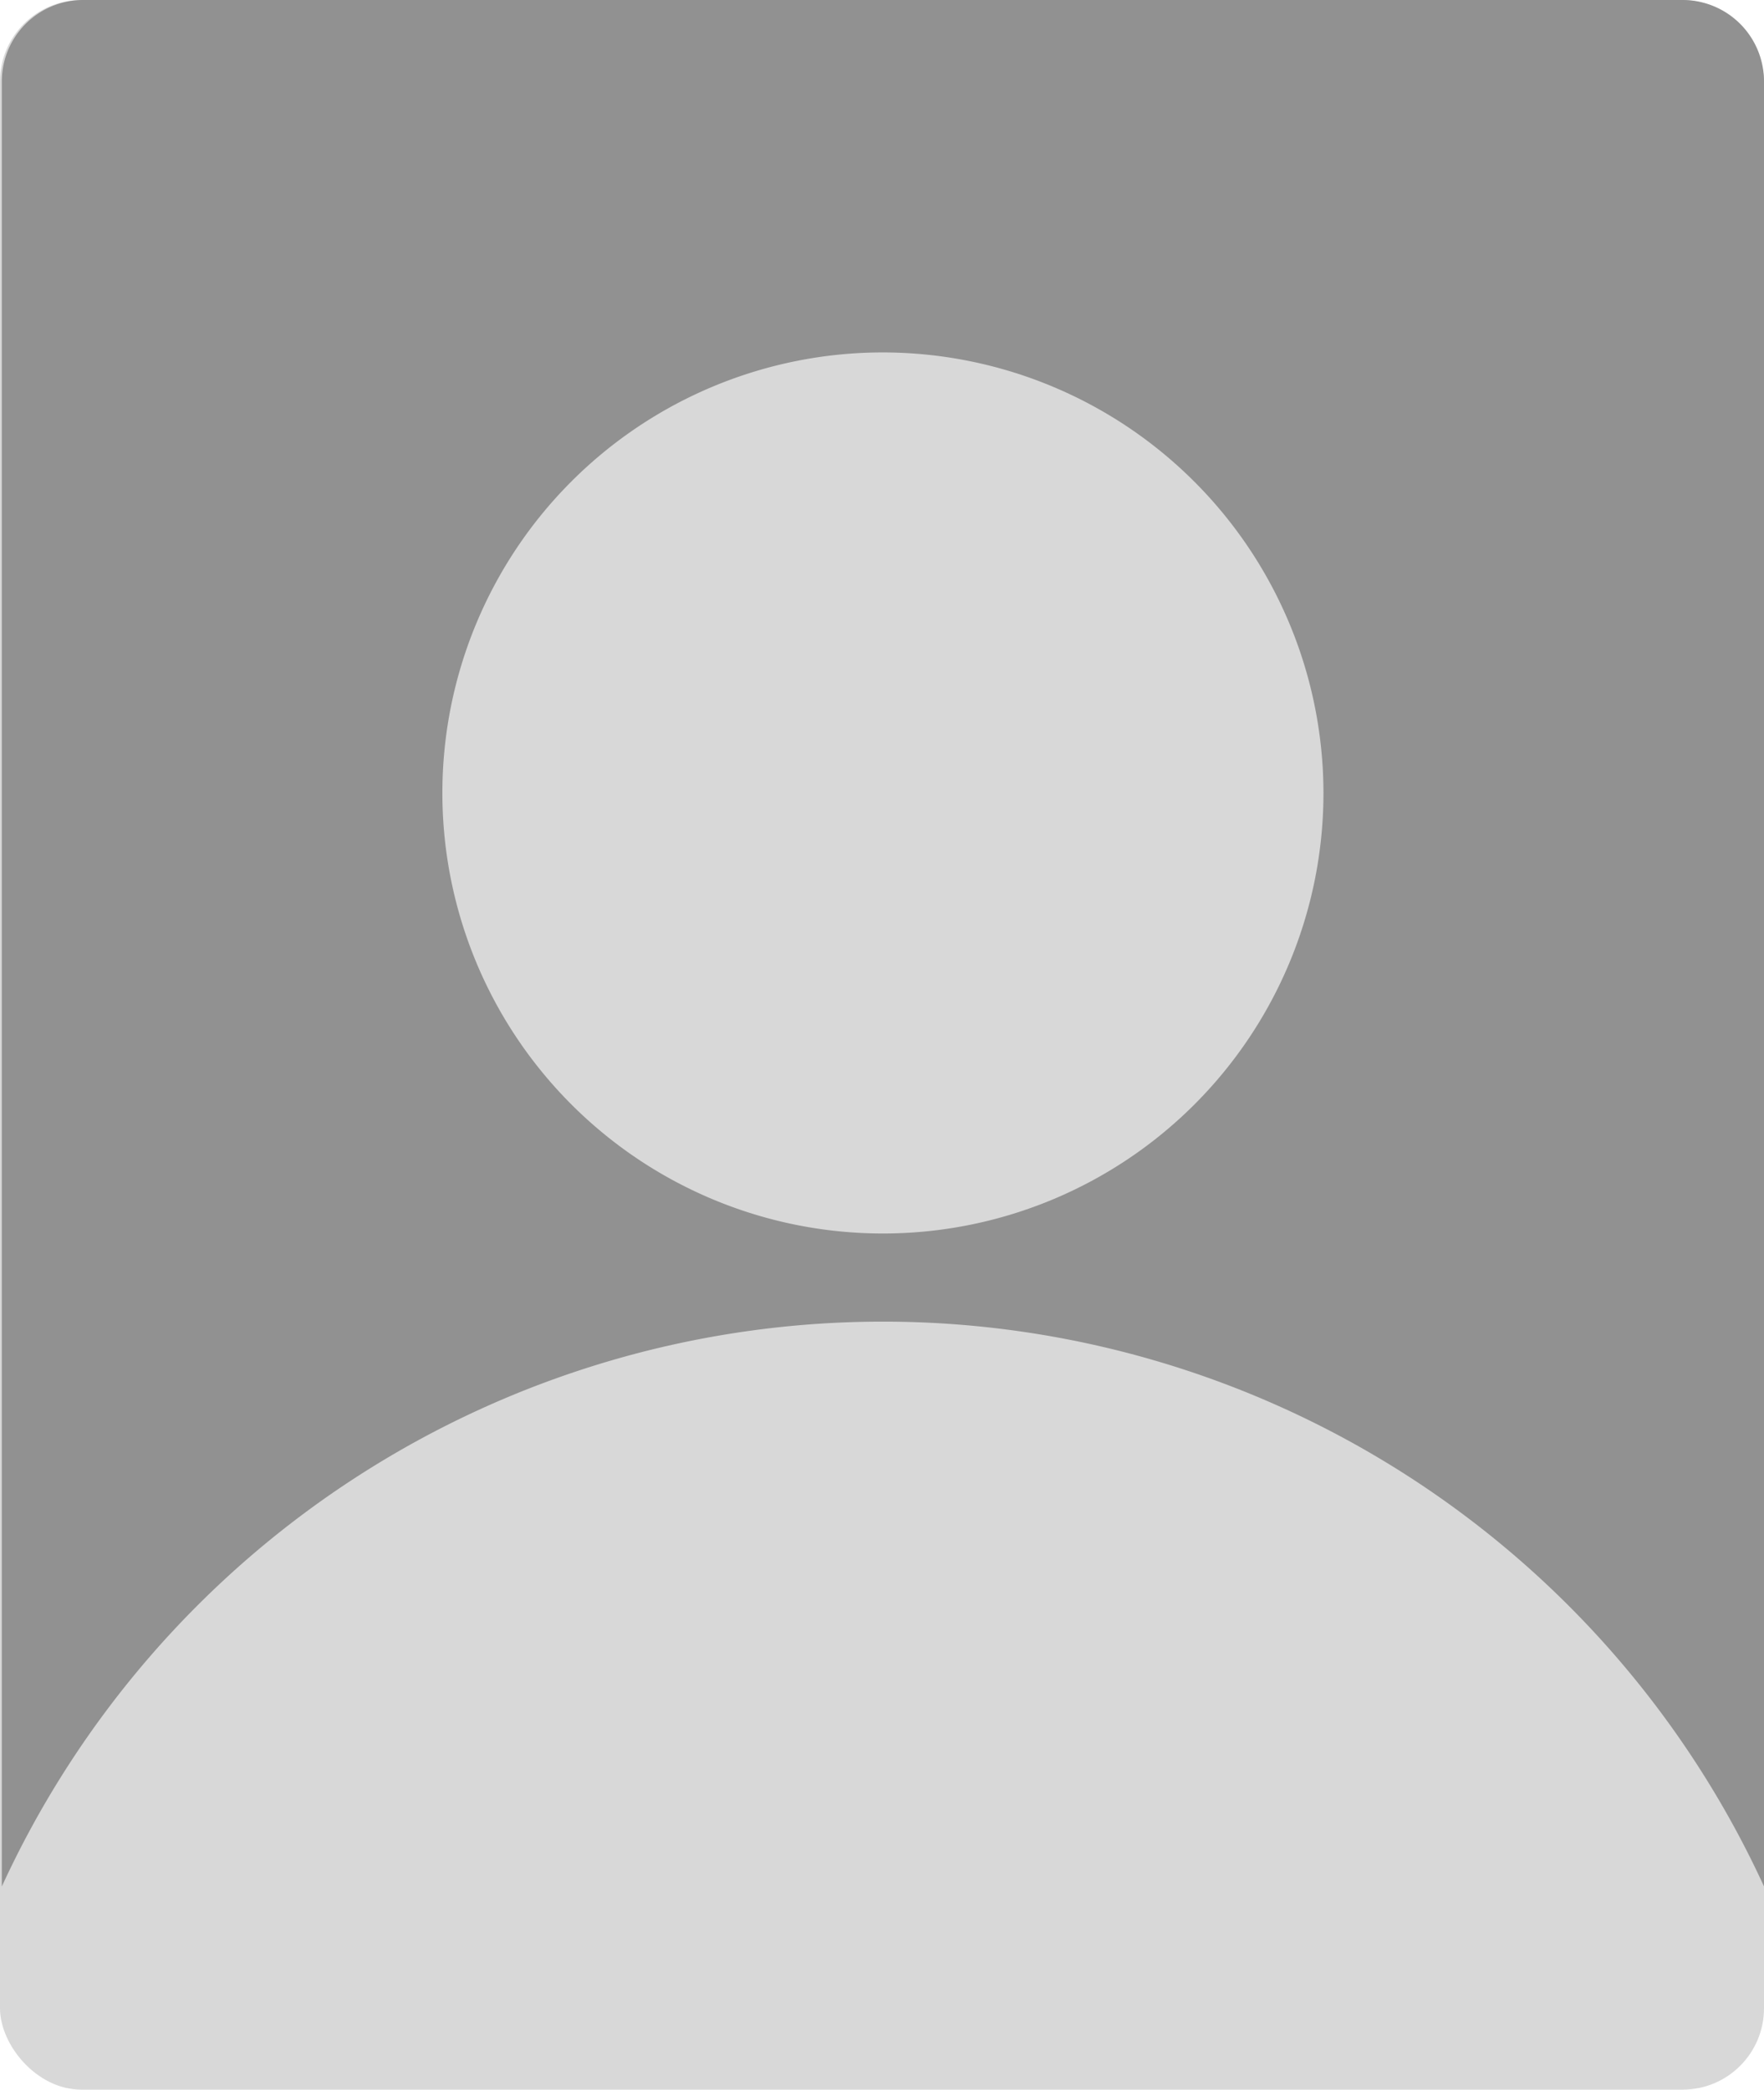 <svg xmlns="http://www.w3.org/2000/svg" width="65" height="77" viewBox="0 0 65 77">
  <g id="Group_76876" data-name="Group 76876" transform="translate(-517.08 -695.486)">
    <rect id="Rectangle_3751" data-name="Rectangle 3751" width="65" height="77" rx="3" transform="translate(517.08 695.486)" fill="#d8d8d8"/>
    <path id="Subtraction_282" data-name="Subtraction 282" d="M0,69.514H0L0,3A3,3,0,0,1,3,0H61.933a3,3,0,0,1,3,3V69.51A35.729,35.729,0,0,0,0,69.514ZM32.467,12.986A16.233,16.233,0,1,0,48.7,29.219,16.252,16.252,0,0,0,32.467,12.986Z" transform="translate(517.147 695.486)" fill="#919191"/>
  </g>
</svg>
